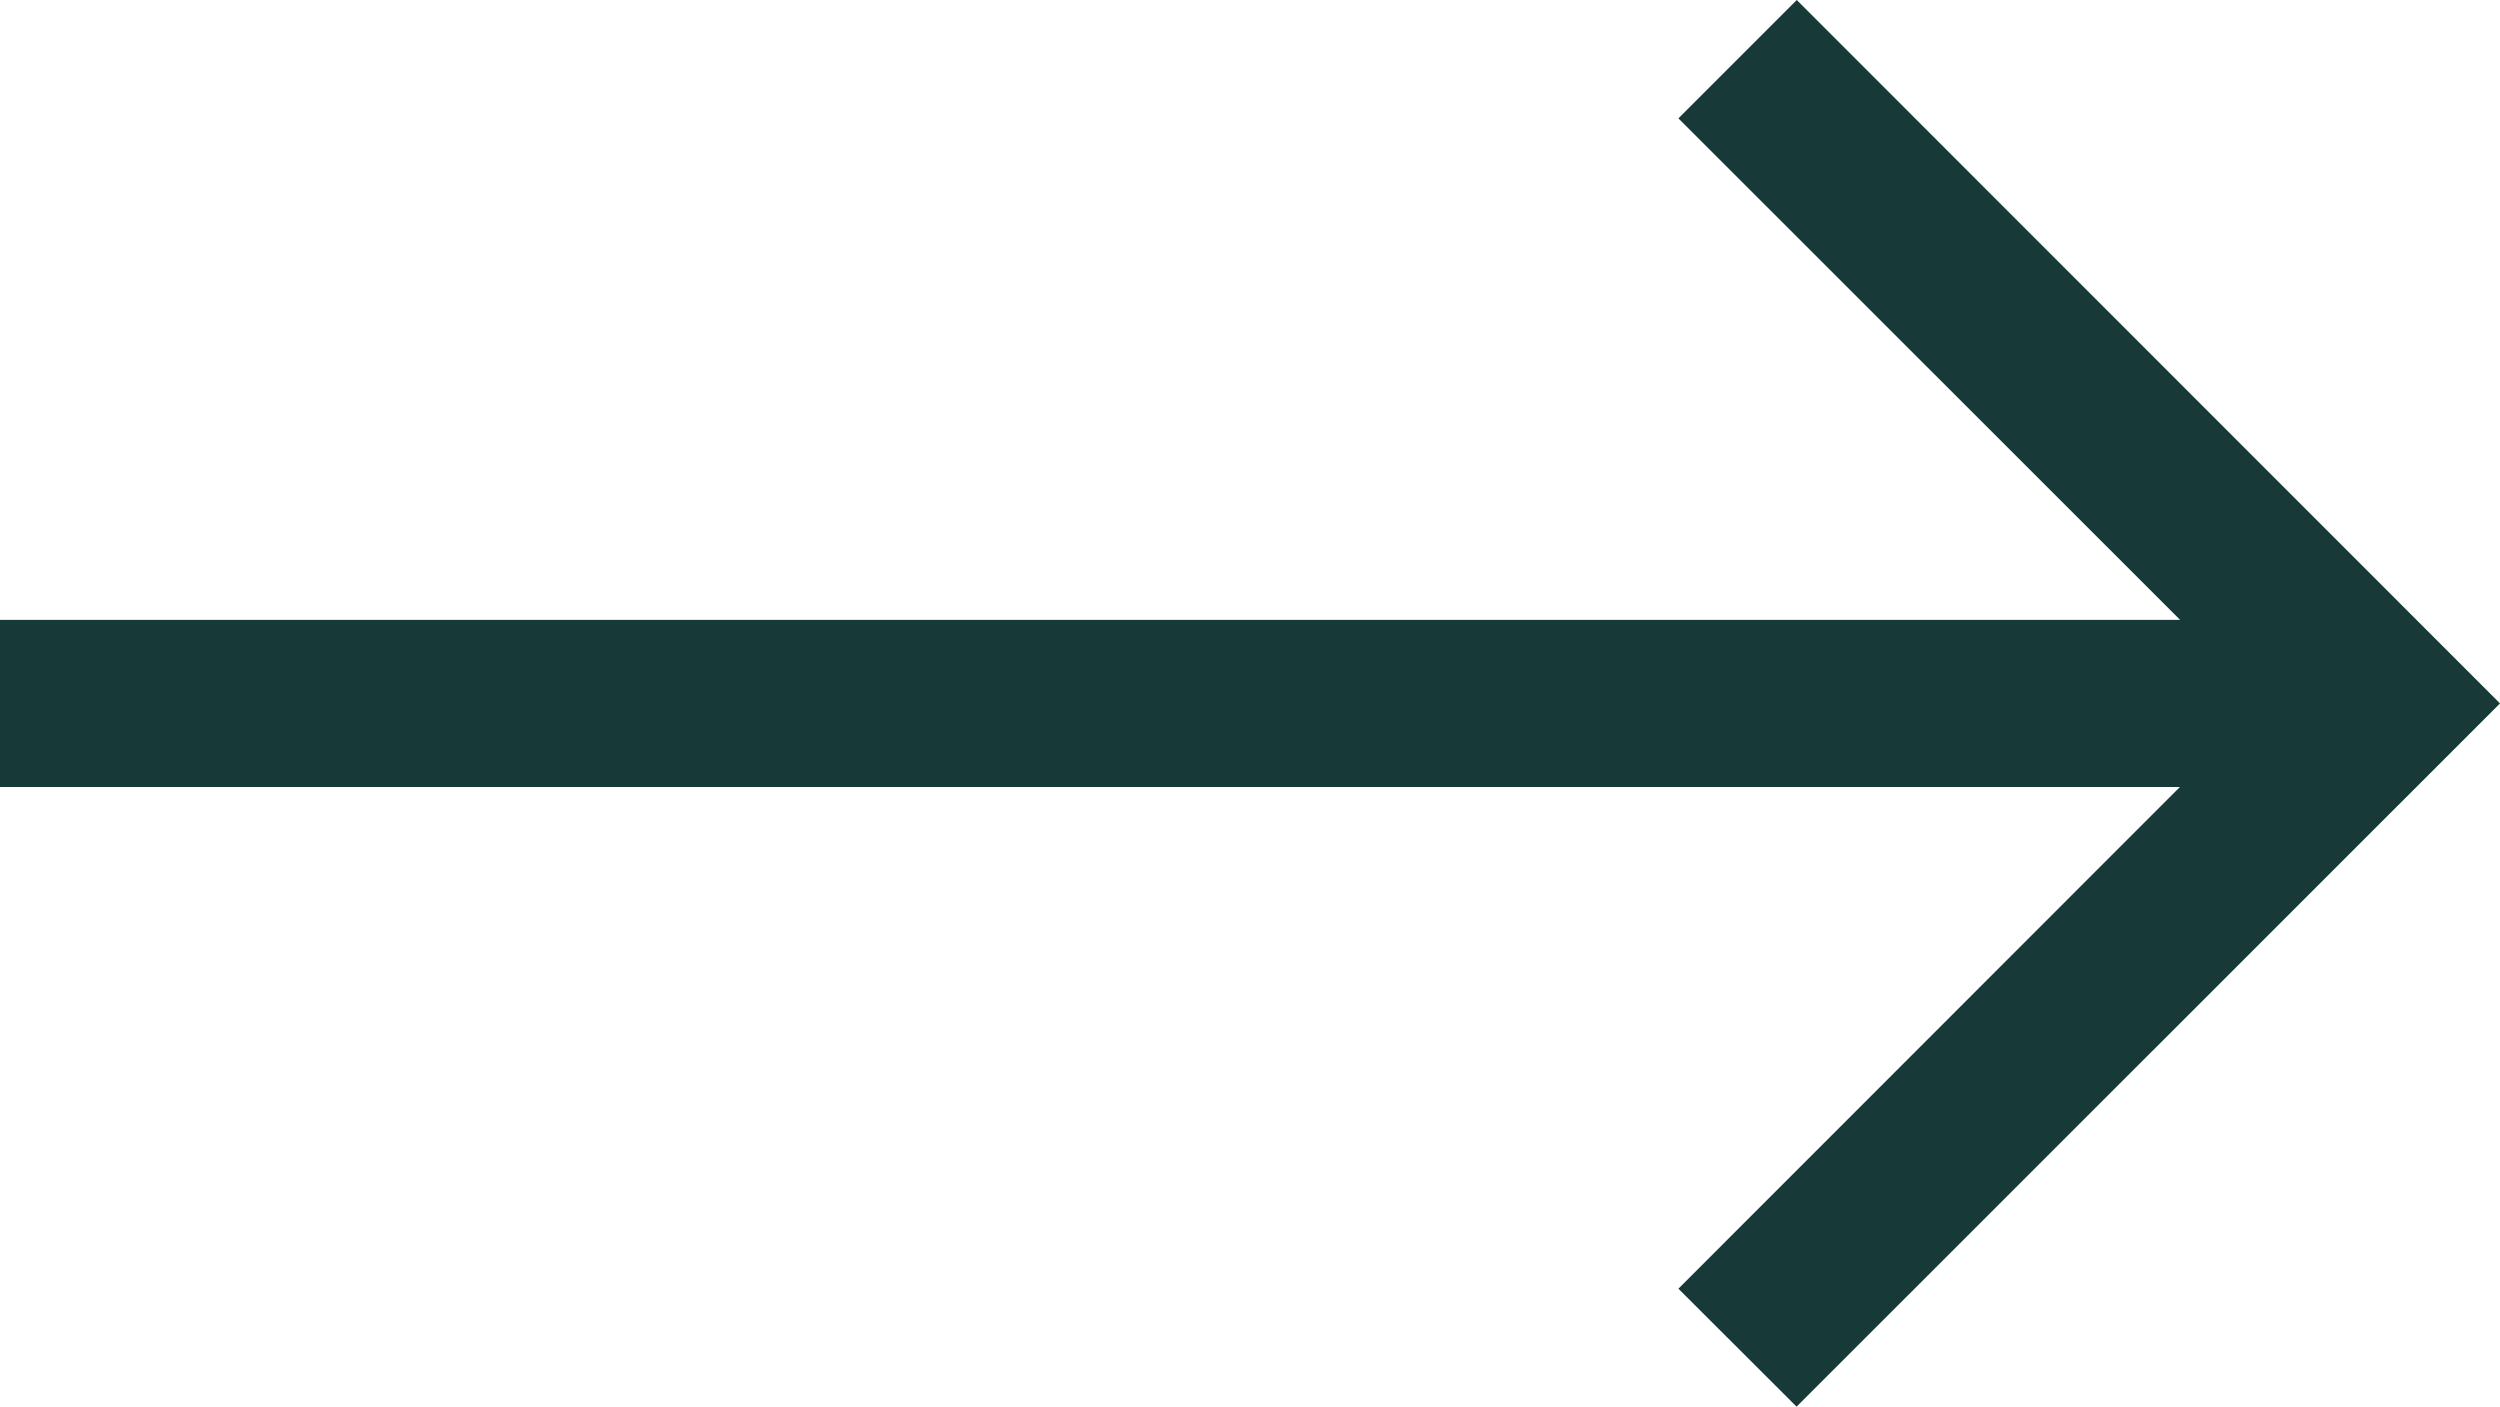 <svg xmlns="http://www.w3.org/2000/svg" width="12.926" height="7.274" viewBox="46.965 49.516 12.926 7.274"><path d="m56.255 49.516-.612.612 2.594 2.593H46.965v.864h11.271l-2.593 2.594.611.61 3.637-3.636-3.636-3.637Z" fill="#173a38" fill-rule="evenodd" data-name="arrow-right"/></svg>